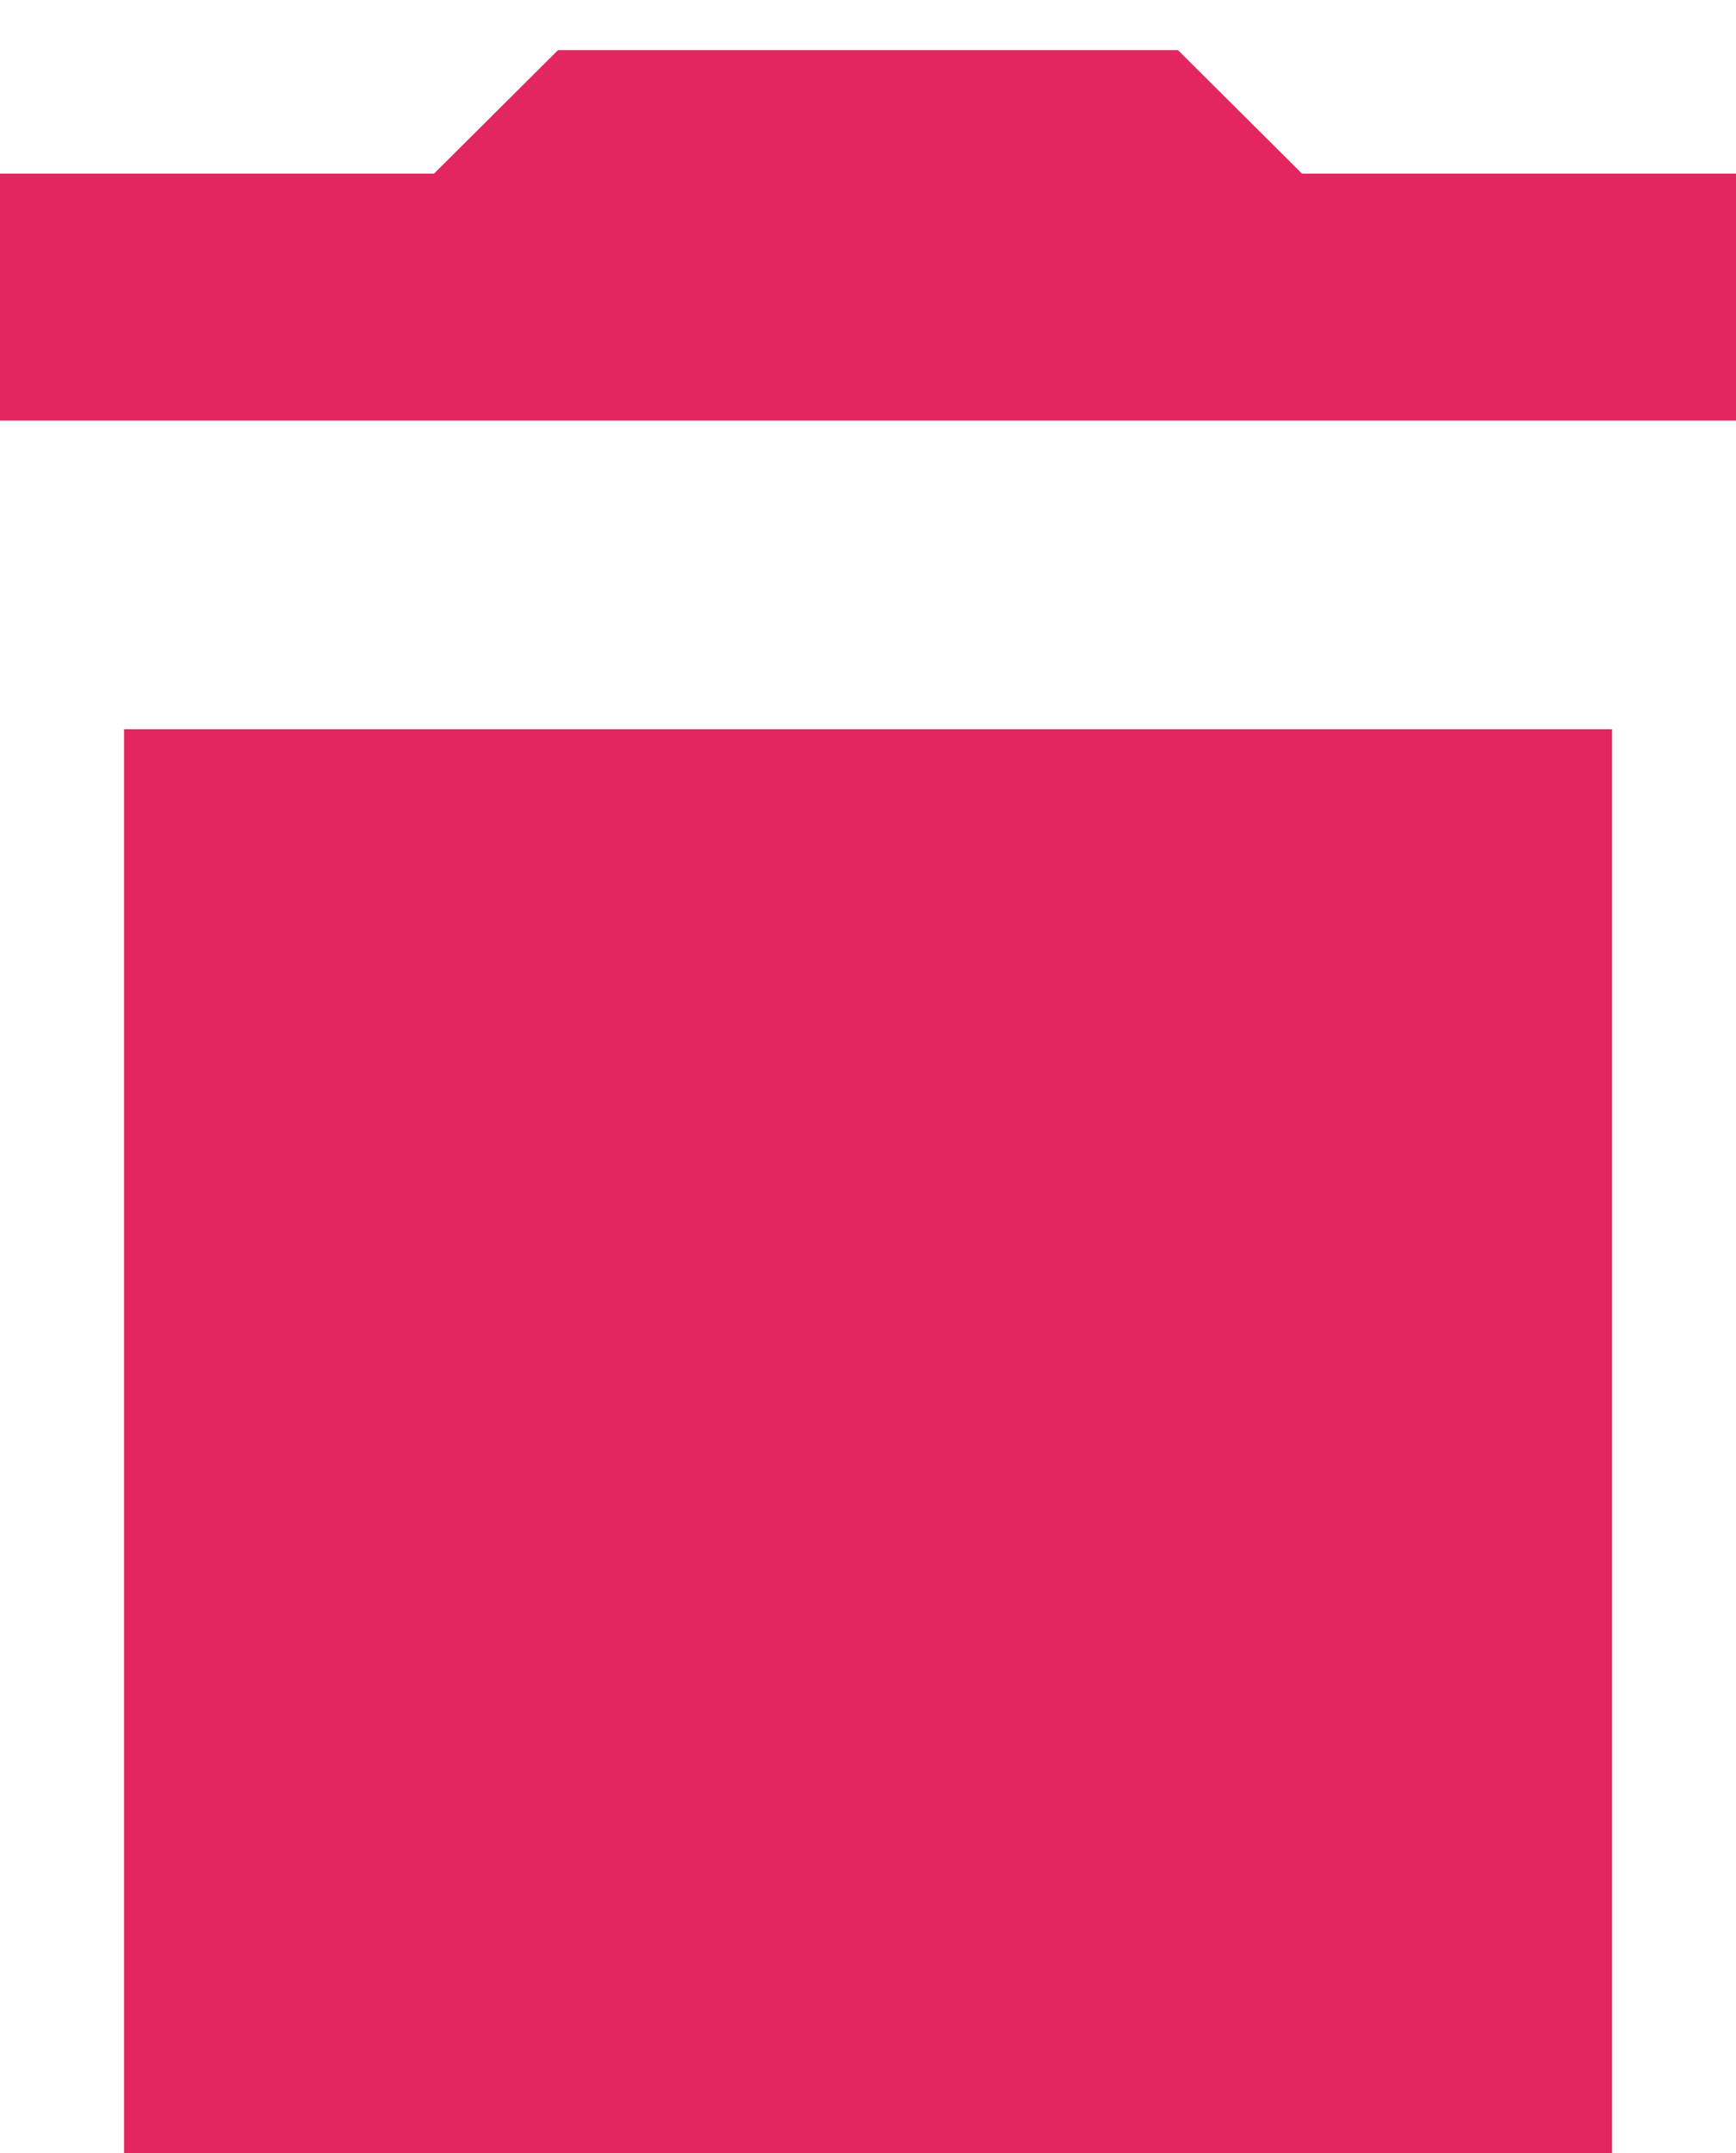 <svg width="25" height="31" viewBox="0 0 25 31" fill="none" xmlns="http://www.w3.org/2000/svg">
<path d="M1.786 31H23.215V10.5H1.786V31ZM25 2.5H18.75L16.964 0.722H8.036L6.25 2.5H0V6.056H25V2.5Z" fill="#E3265F"/>
</svg>
